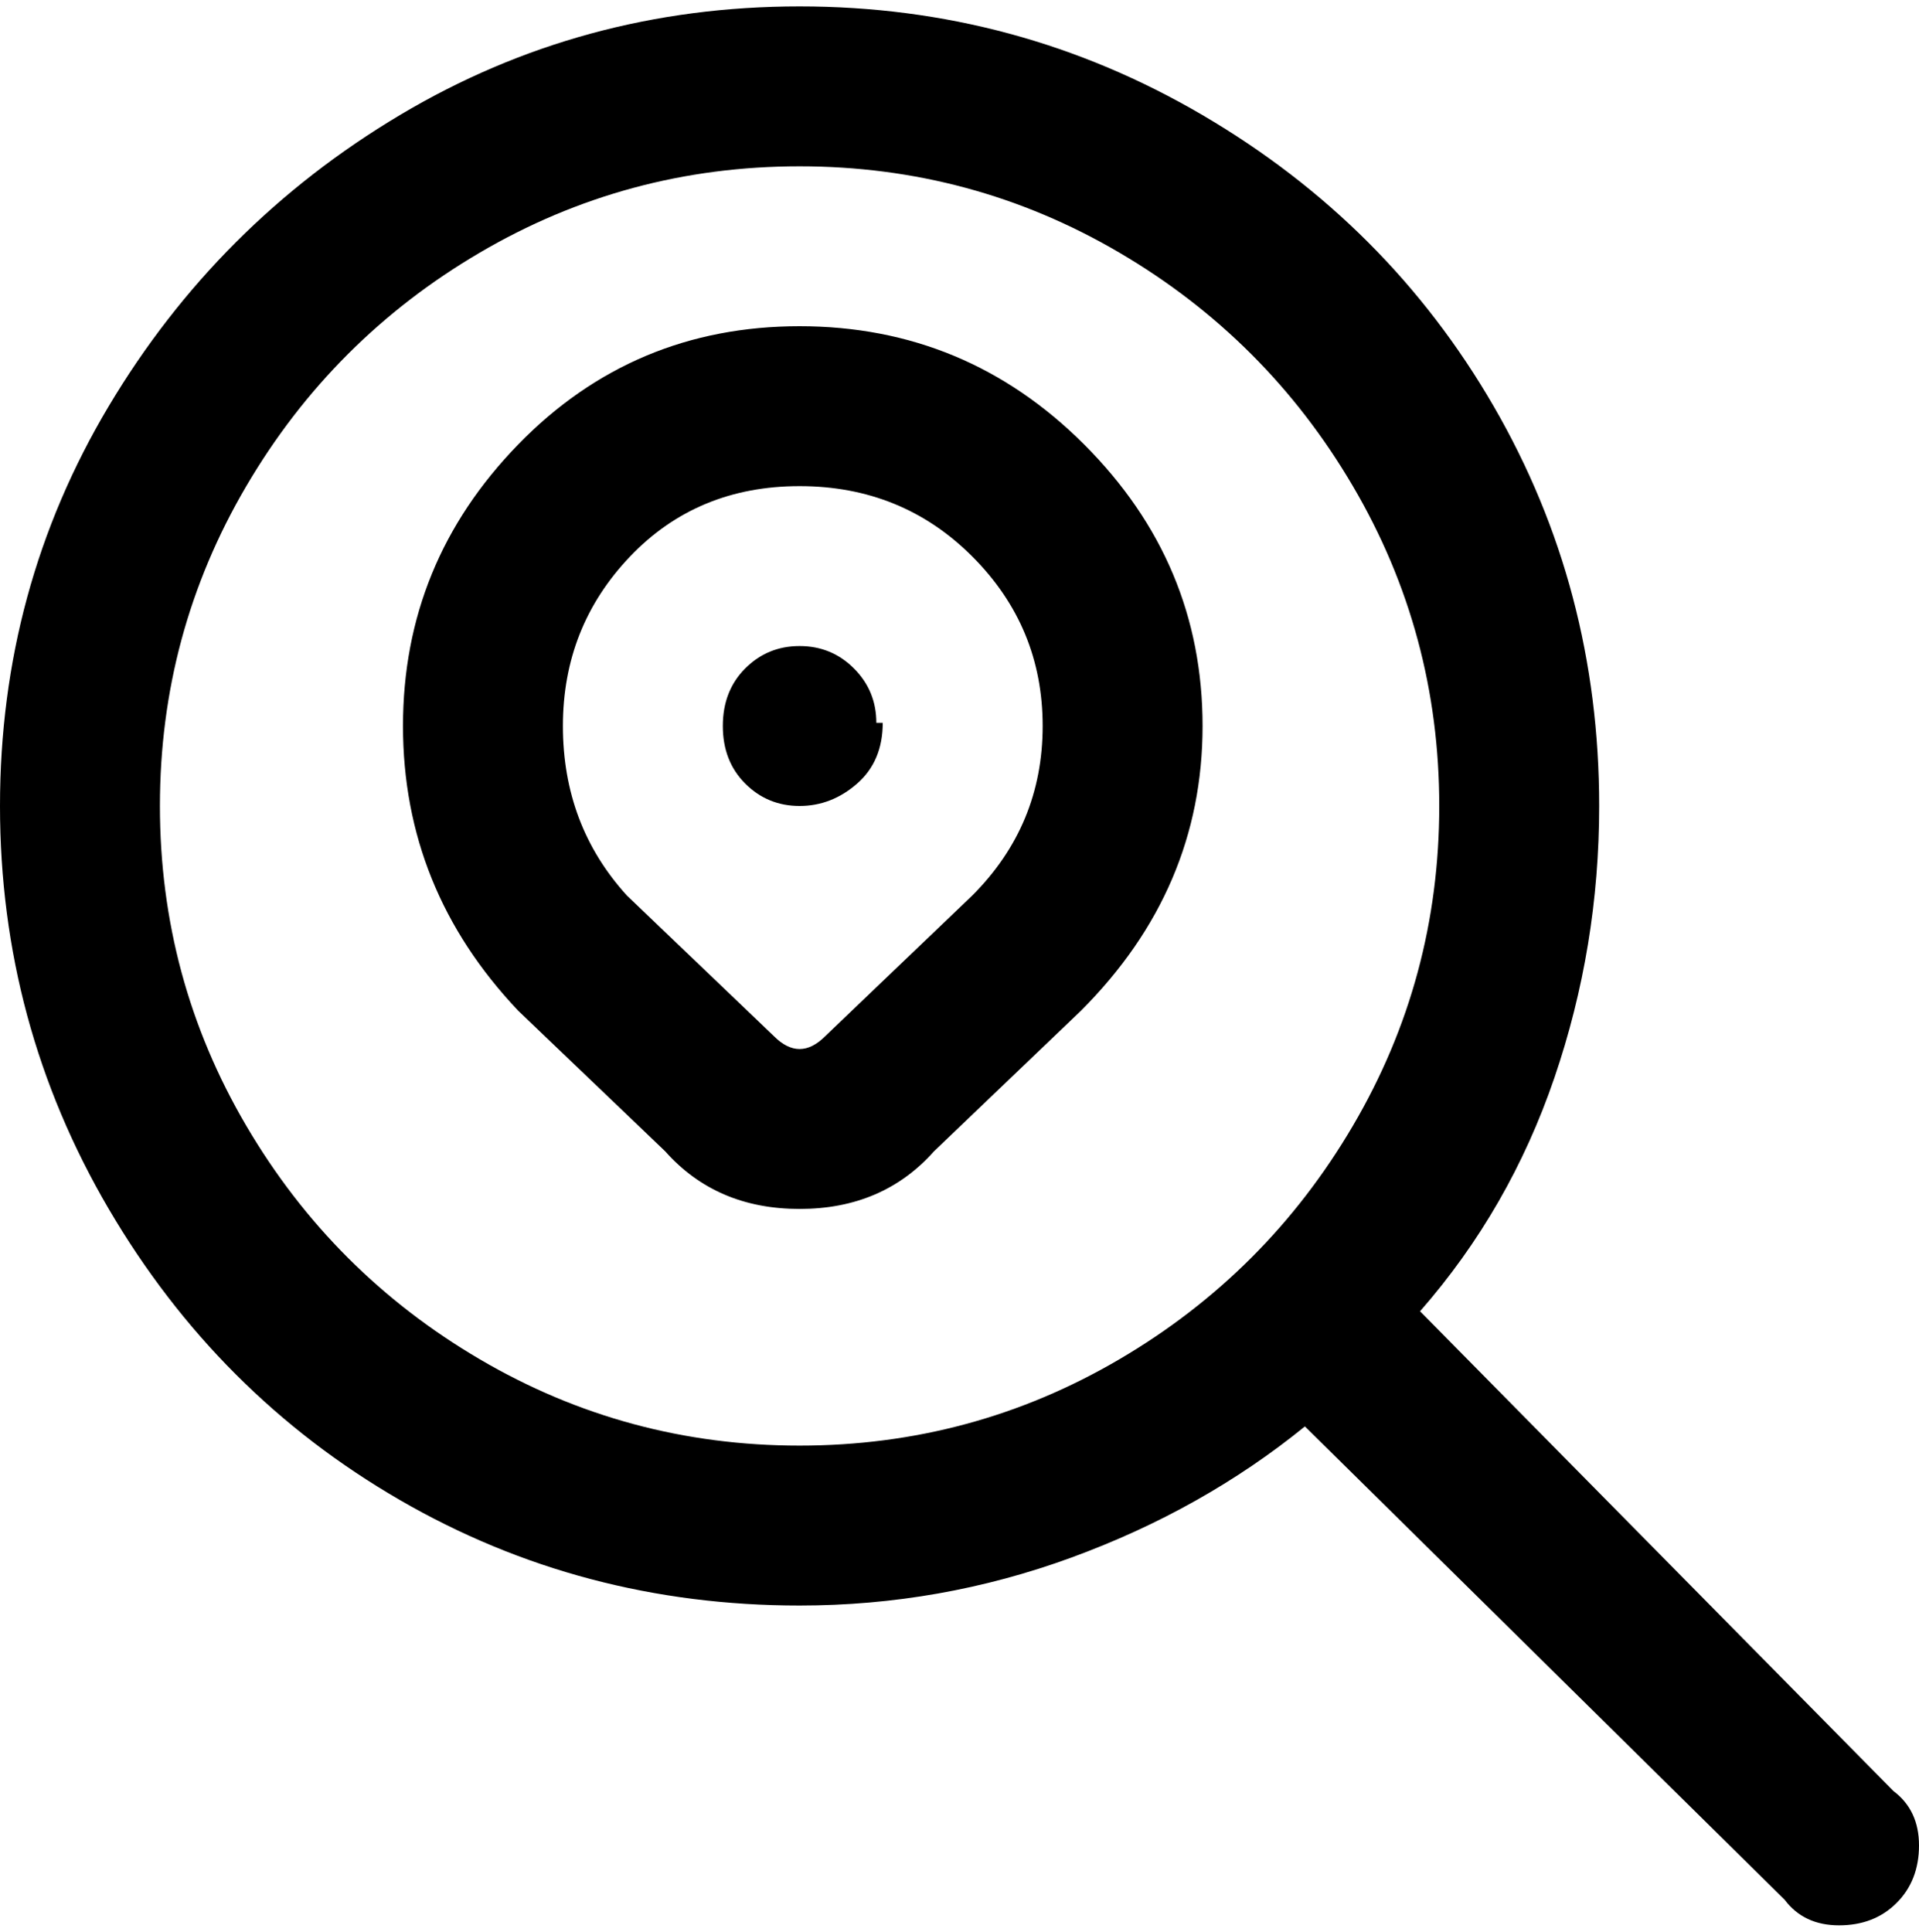 <svg viewBox="0 0 300 302.001" xmlns="http://www.w3.org/2000/svg"><path d="M296 280l-74-75q14-16 21-36.5t7-42.5q0-34-16.5-62.5T188 18Q159 1 125 1T62.5 18Q34 35 17 63.5T0 126q0 34 17 63t45.5 45.5Q91 251 125 251q22 0 42.5-7.5T204 223l75 74q3 4 8.5 4t9-3.5q3.5-3.5 3.5-9t-4-8.5zM25 126q0-27 13.5-50T75 39.5Q98 26 125 26t50 13.5Q198 53 211.5 76t13.5 50q0 27-13.5 50T175 212.5Q152 226 125 226t-50-13.5Q52 199 38.5 176T25 126zm100-75q-26 0-44 18.5t-18 44Q63 139 81 158l23 22q8 9 21 9t21-9l23-22q19-19 19-44.5t-18.5-44Q151 51 125 51zm27 89l-23 22q-2 2-4 2t-4-2l-23-22q-10-11-10-26.5T98.5 87Q109 76 125 76t27 11q11 11 11 26.5T152 140zm-14-27q0 6-4 9.5t-9 3.5q-5 0-8.5-3.5t-3.5-9q0-5.5 3.5-9t8.5-3.5q5 0 8.5 3.5t3.5 8.5h1z"/></svg>